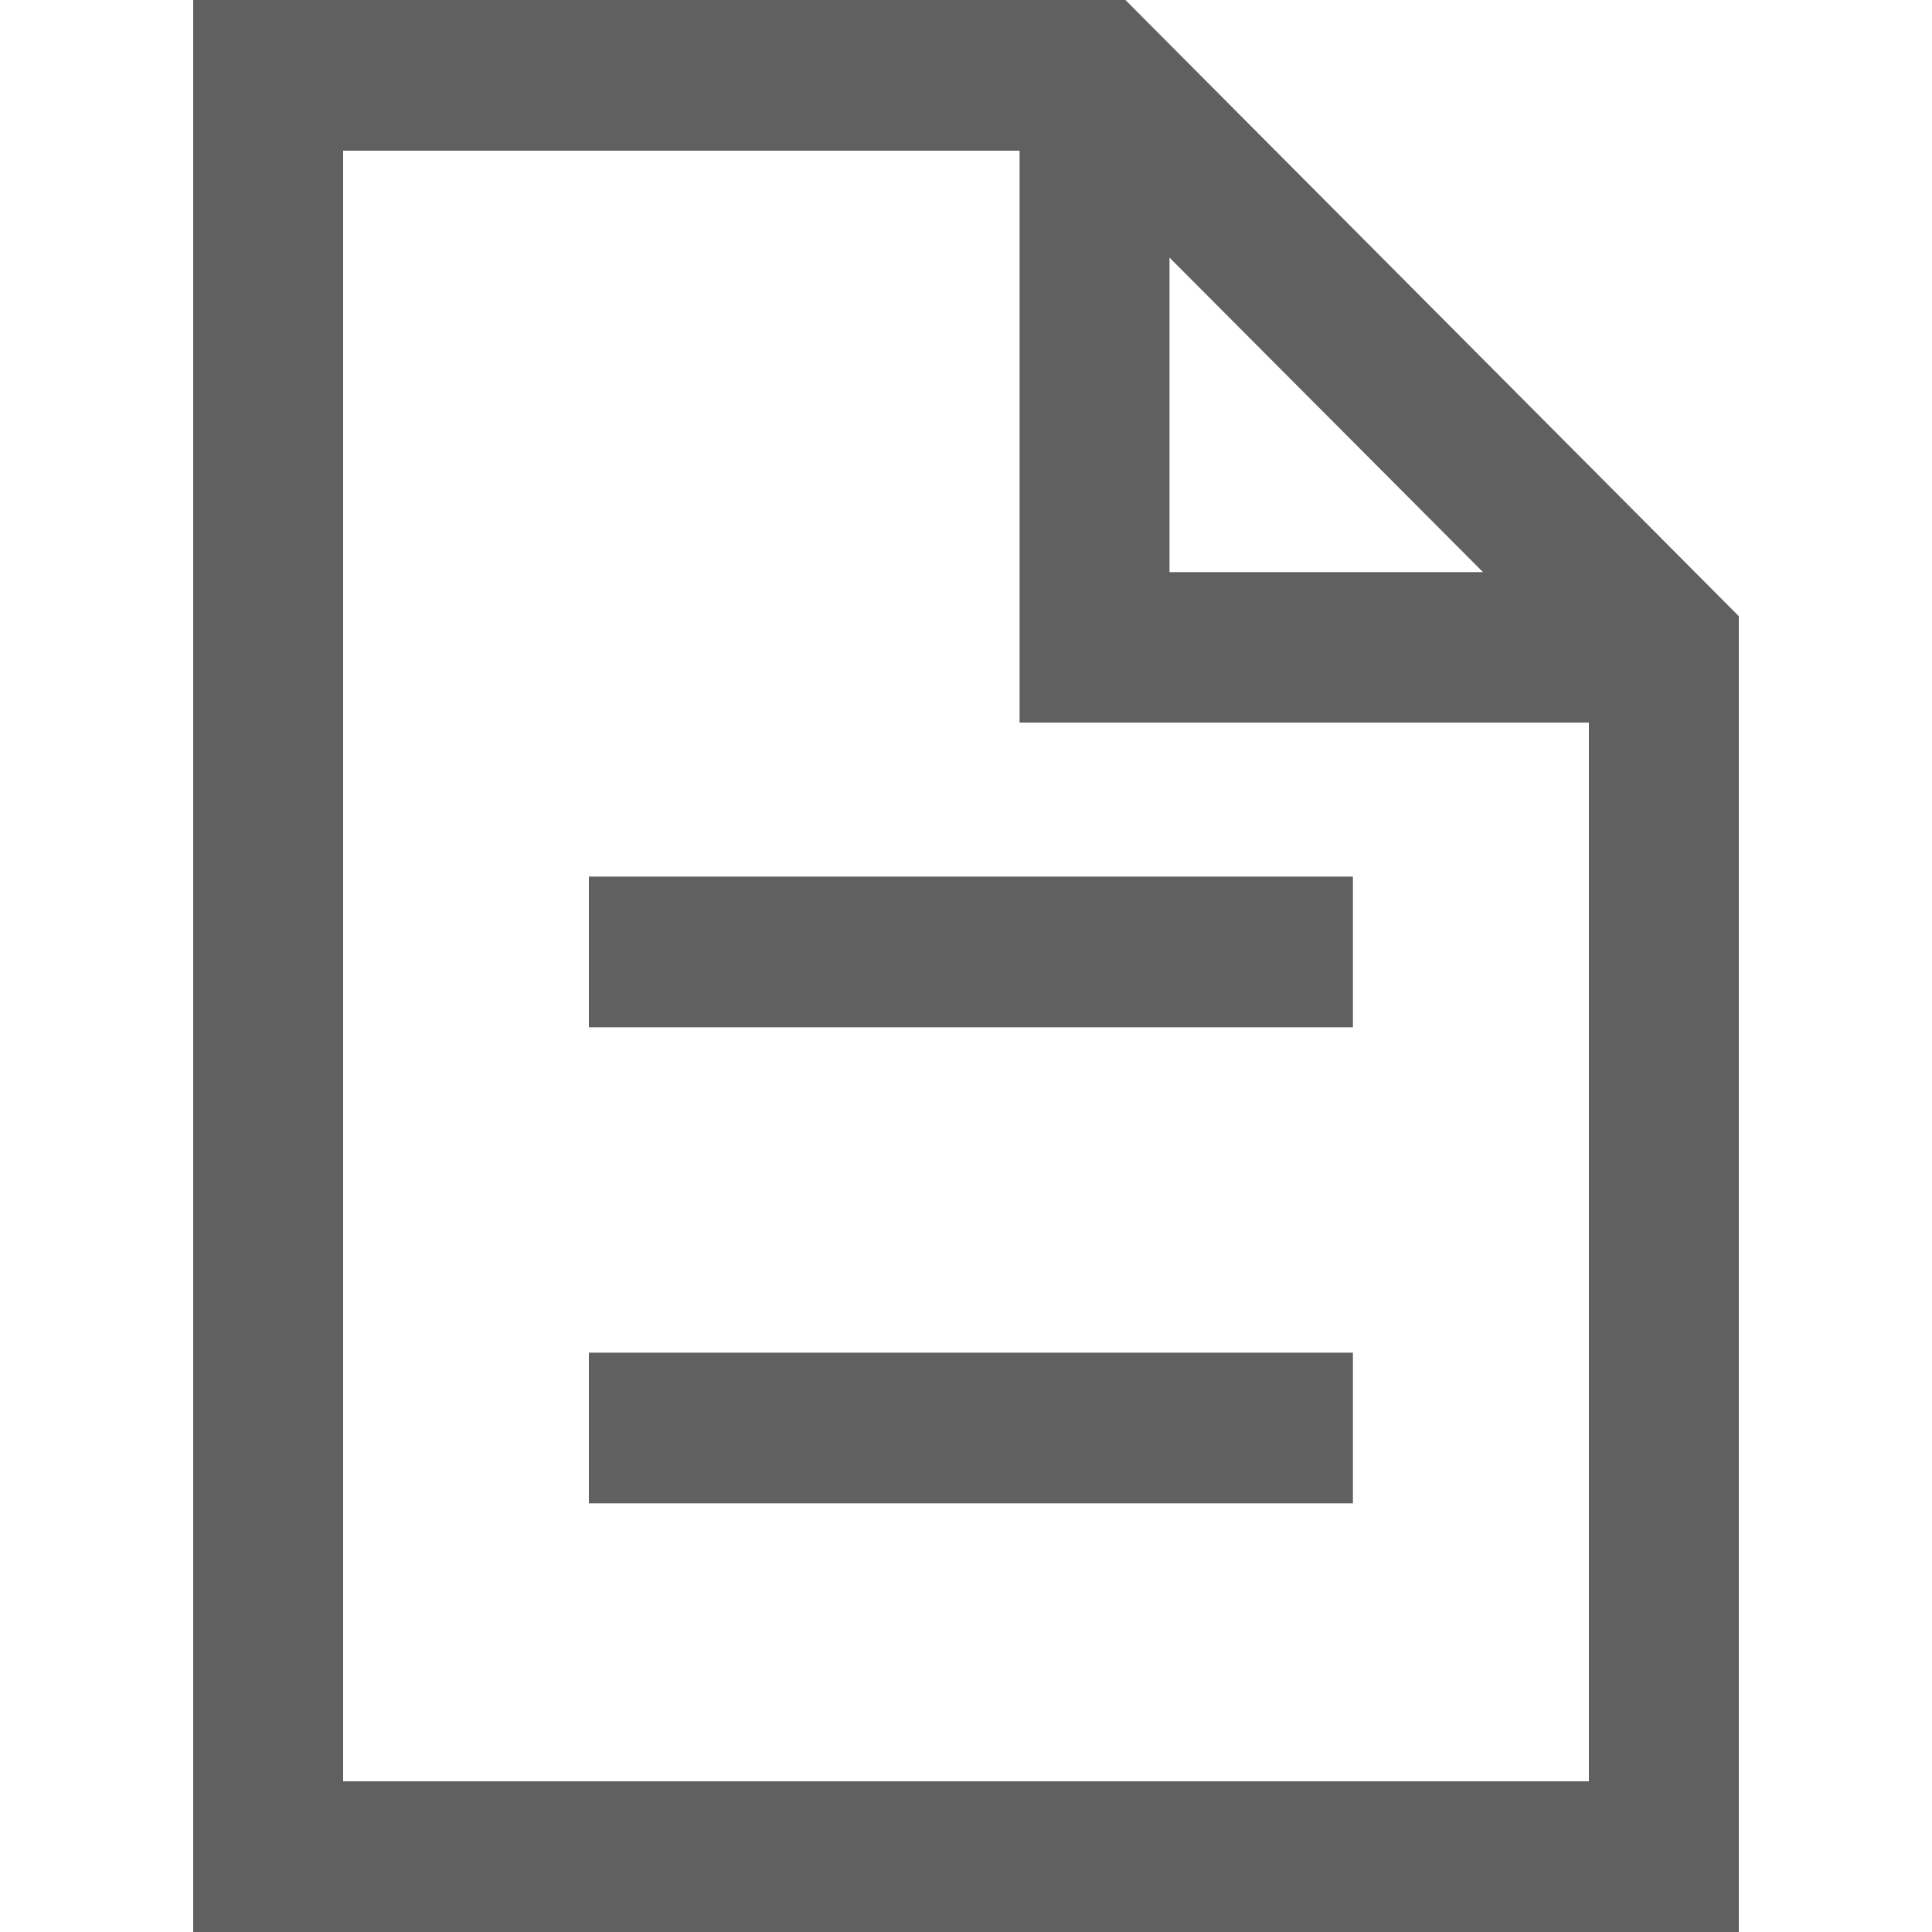 <svg id="Layer_1" data-name="Layer 1" xmlns="http://www.w3.org/2000/svg" viewBox="0 0 75 75"><defs><style>.cls-1{fill:#606060;}</style></defs><title>Icono-Facturacion-75x75</title><path class="cls-1" d="M43.69,0H7.5V75h60V23.92ZM45.4,10,57.57,22.21H45.4ZM13.32,69.15V5.85H39.58v22.2h22.1v41.1Z"/><rect class="cls-1" x="22.86" y="34.03" width="29.66" height="5.85"/><rect class="cls-1" x="22.86" y="52.51" width="29.66" height="5.85"/></svg>
